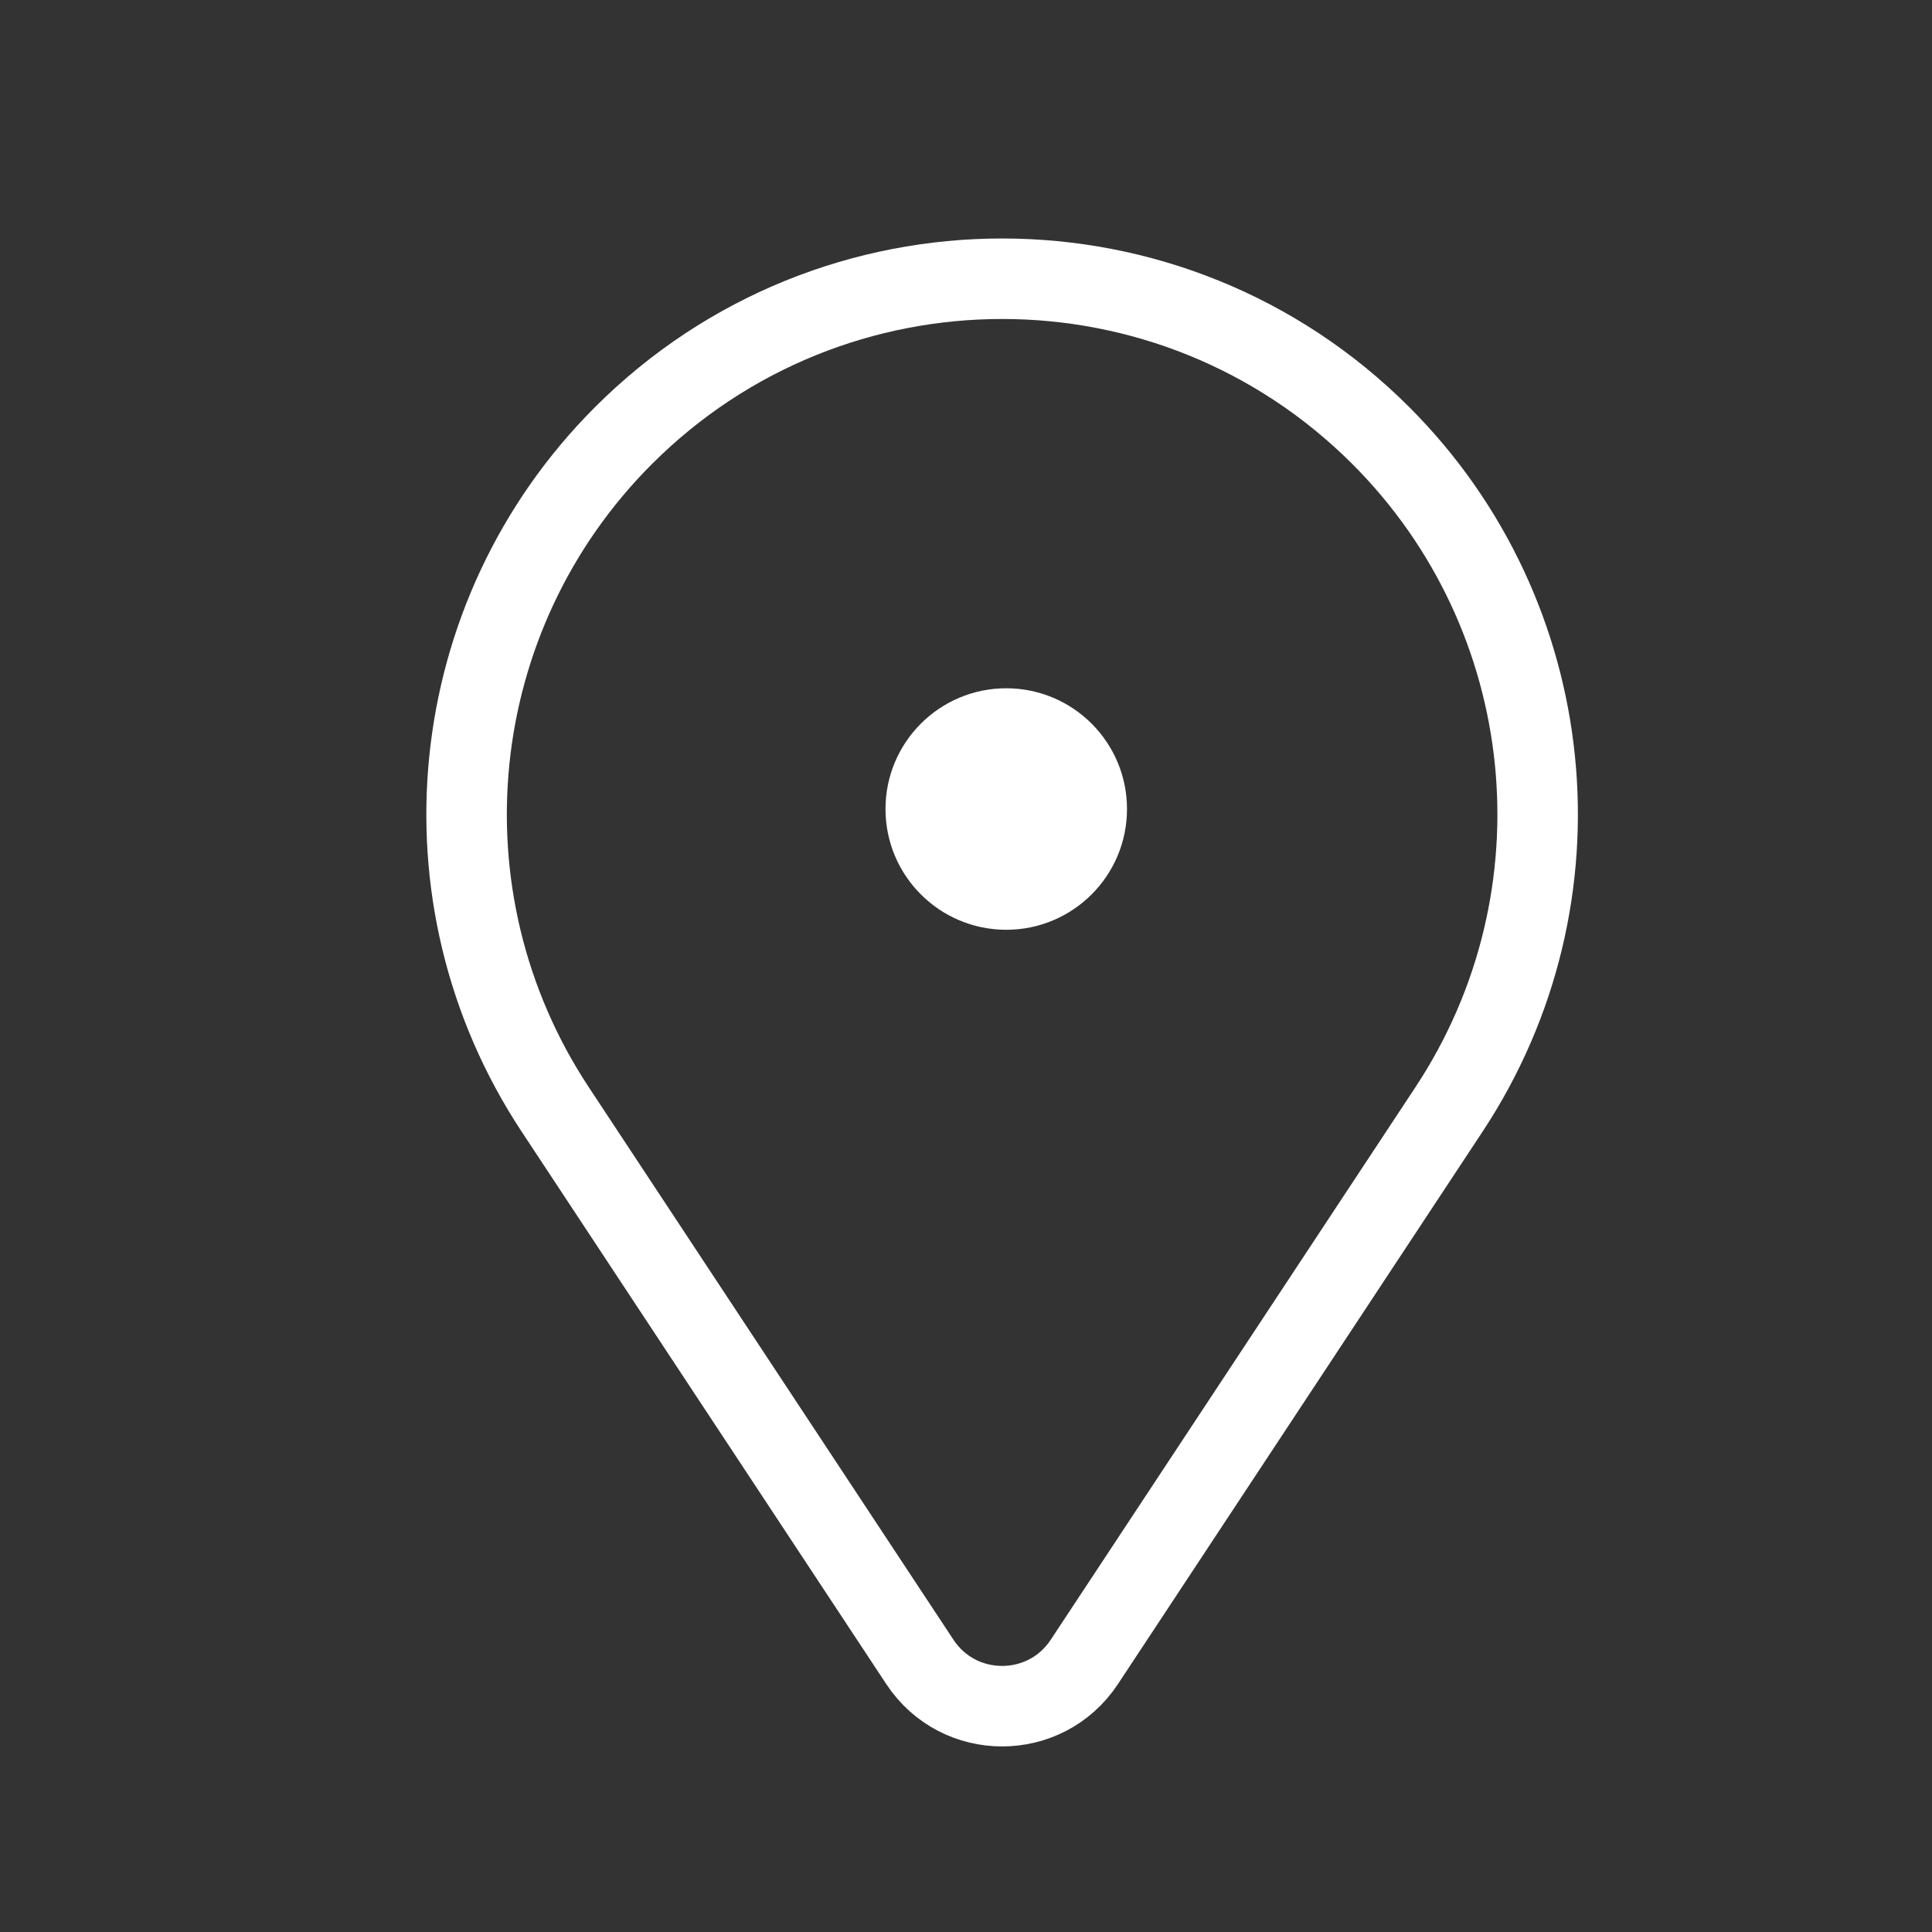 <svg width="24" height="24" viewBox="0 0 24 24" fill="none" xmlns="http://www.w3.org/2000/svg">
<rect x="0" y="0" width="24" height="24" fill="#333333" stroke="none"/>
<path d="M6.896 13.78C5.156 11.143 5.511 7.645 7.745 5.411C10.343 2.813 14.555 2.813 17.153 5.411C19.387 7.645 19.741 11.143 18.001 13.78L13.47 20.645C12.986 21.378 11.911 21.378 11.427 20.645L6.896 13.78Z" stroke="white"/>
<circle cx="12.5" cy="10.05" r="1.5" fill="white"/>
</svg>
